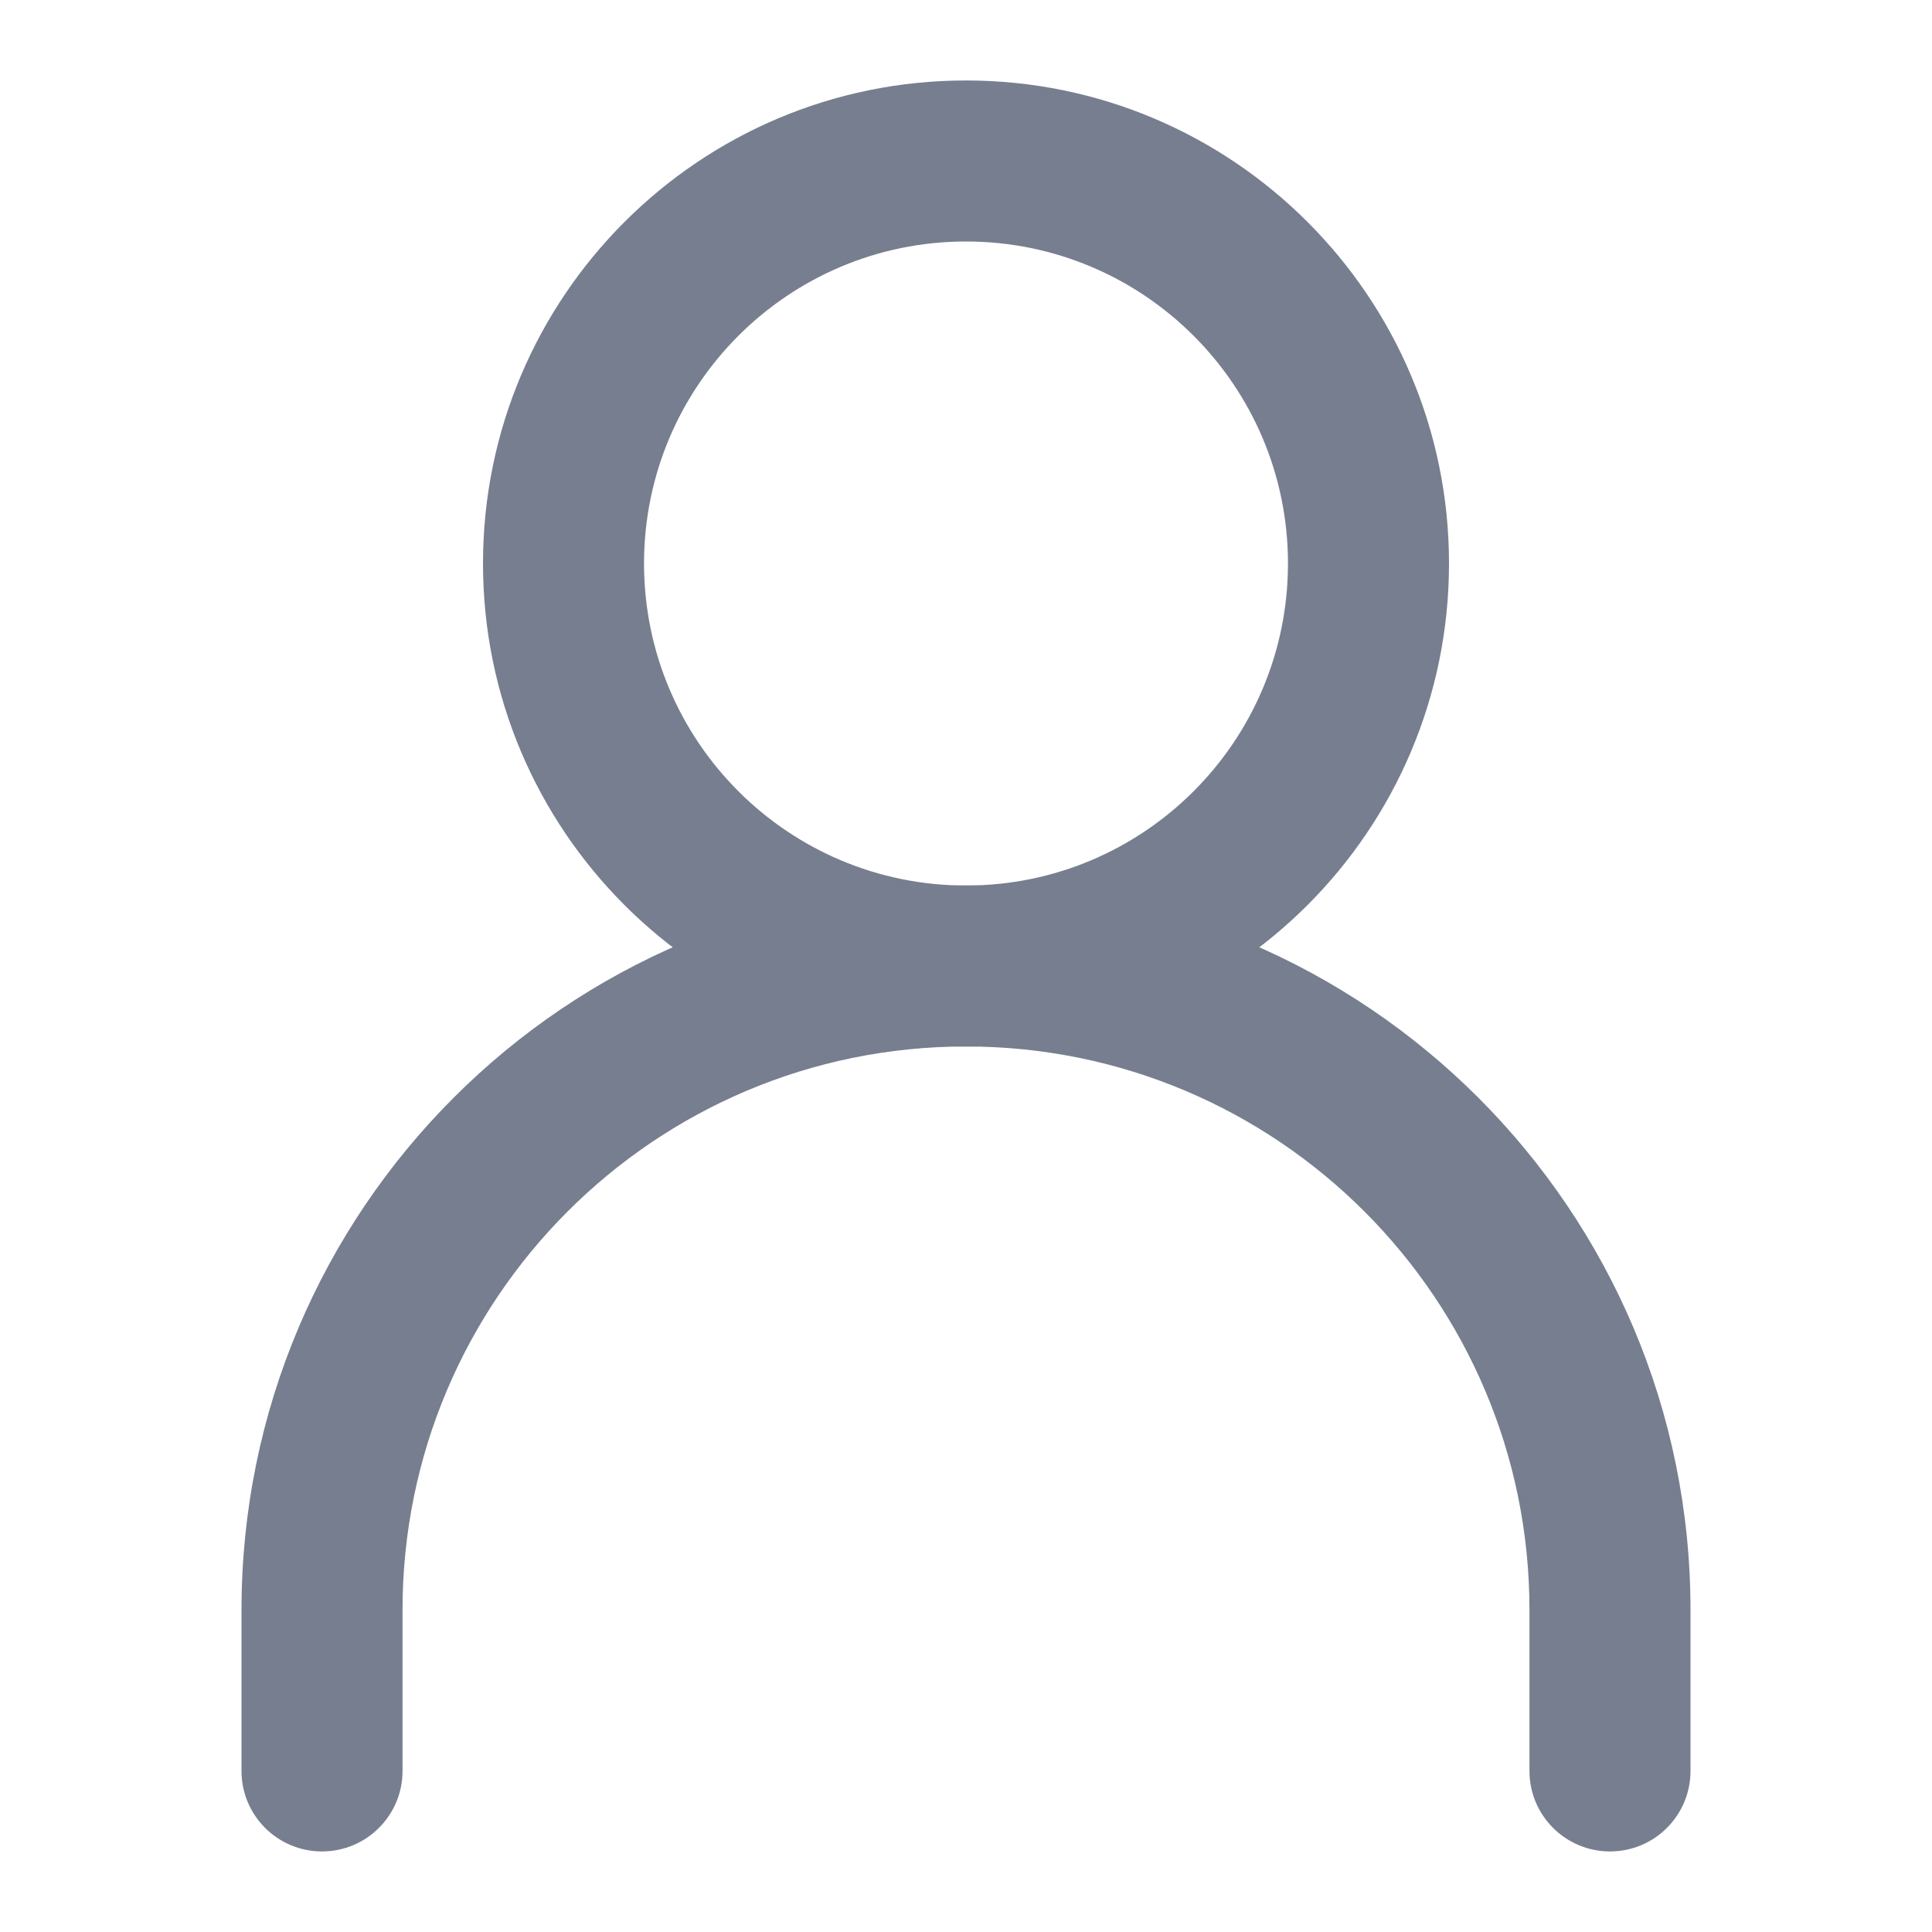 <svg width="20" height="20" viewBox="0 0 20 20" fill="none" xmlns="http://www.w3.org/2000/svg">
<path fill-rule="evenodd" clip-rule="evenodd" d="M10 10.833C6.778 10.833 4.167 13.445 4.167 16.666V18.333C4.167 18.793 3.794 19.166 3.333 19.166C2.873 19.166 2.5 18.793 2.5 18.333V16.666C2.5 12.524 5.858 9.166 10 9.166C14.142 9.166 17.5 12.524 17.5 16.666V18.333C17.5 18.793 17.127 19.166 16.667 19.166C16.206 19.166 15.833 18.793 15.833 18.333V16.666C15.833 13.445 13.222 10.833 10 10.833Z" fill="#777E90"/>
<path fill-rule="evenodd" clip-rule="evenodd" d="M10 9.167C11.841 9.167 13.333 7.674 13.333 5.833C13.333 3.993 11.841 2.5 10 2.5C8.159 2.5 6.667 3.993 6.667 5.833C6.667 7.674 8.159 9.167 10 9.167ZM10 10.834C12.761 10.834 15 8.595 15 5.833C15 3.072 12.761 0.833 10 0.833C7.239 0.833 5 3.072 5 5.833C5 8.595 7.239 10.834 10 10.834Z" fill="#777E90"/>
</svg>

